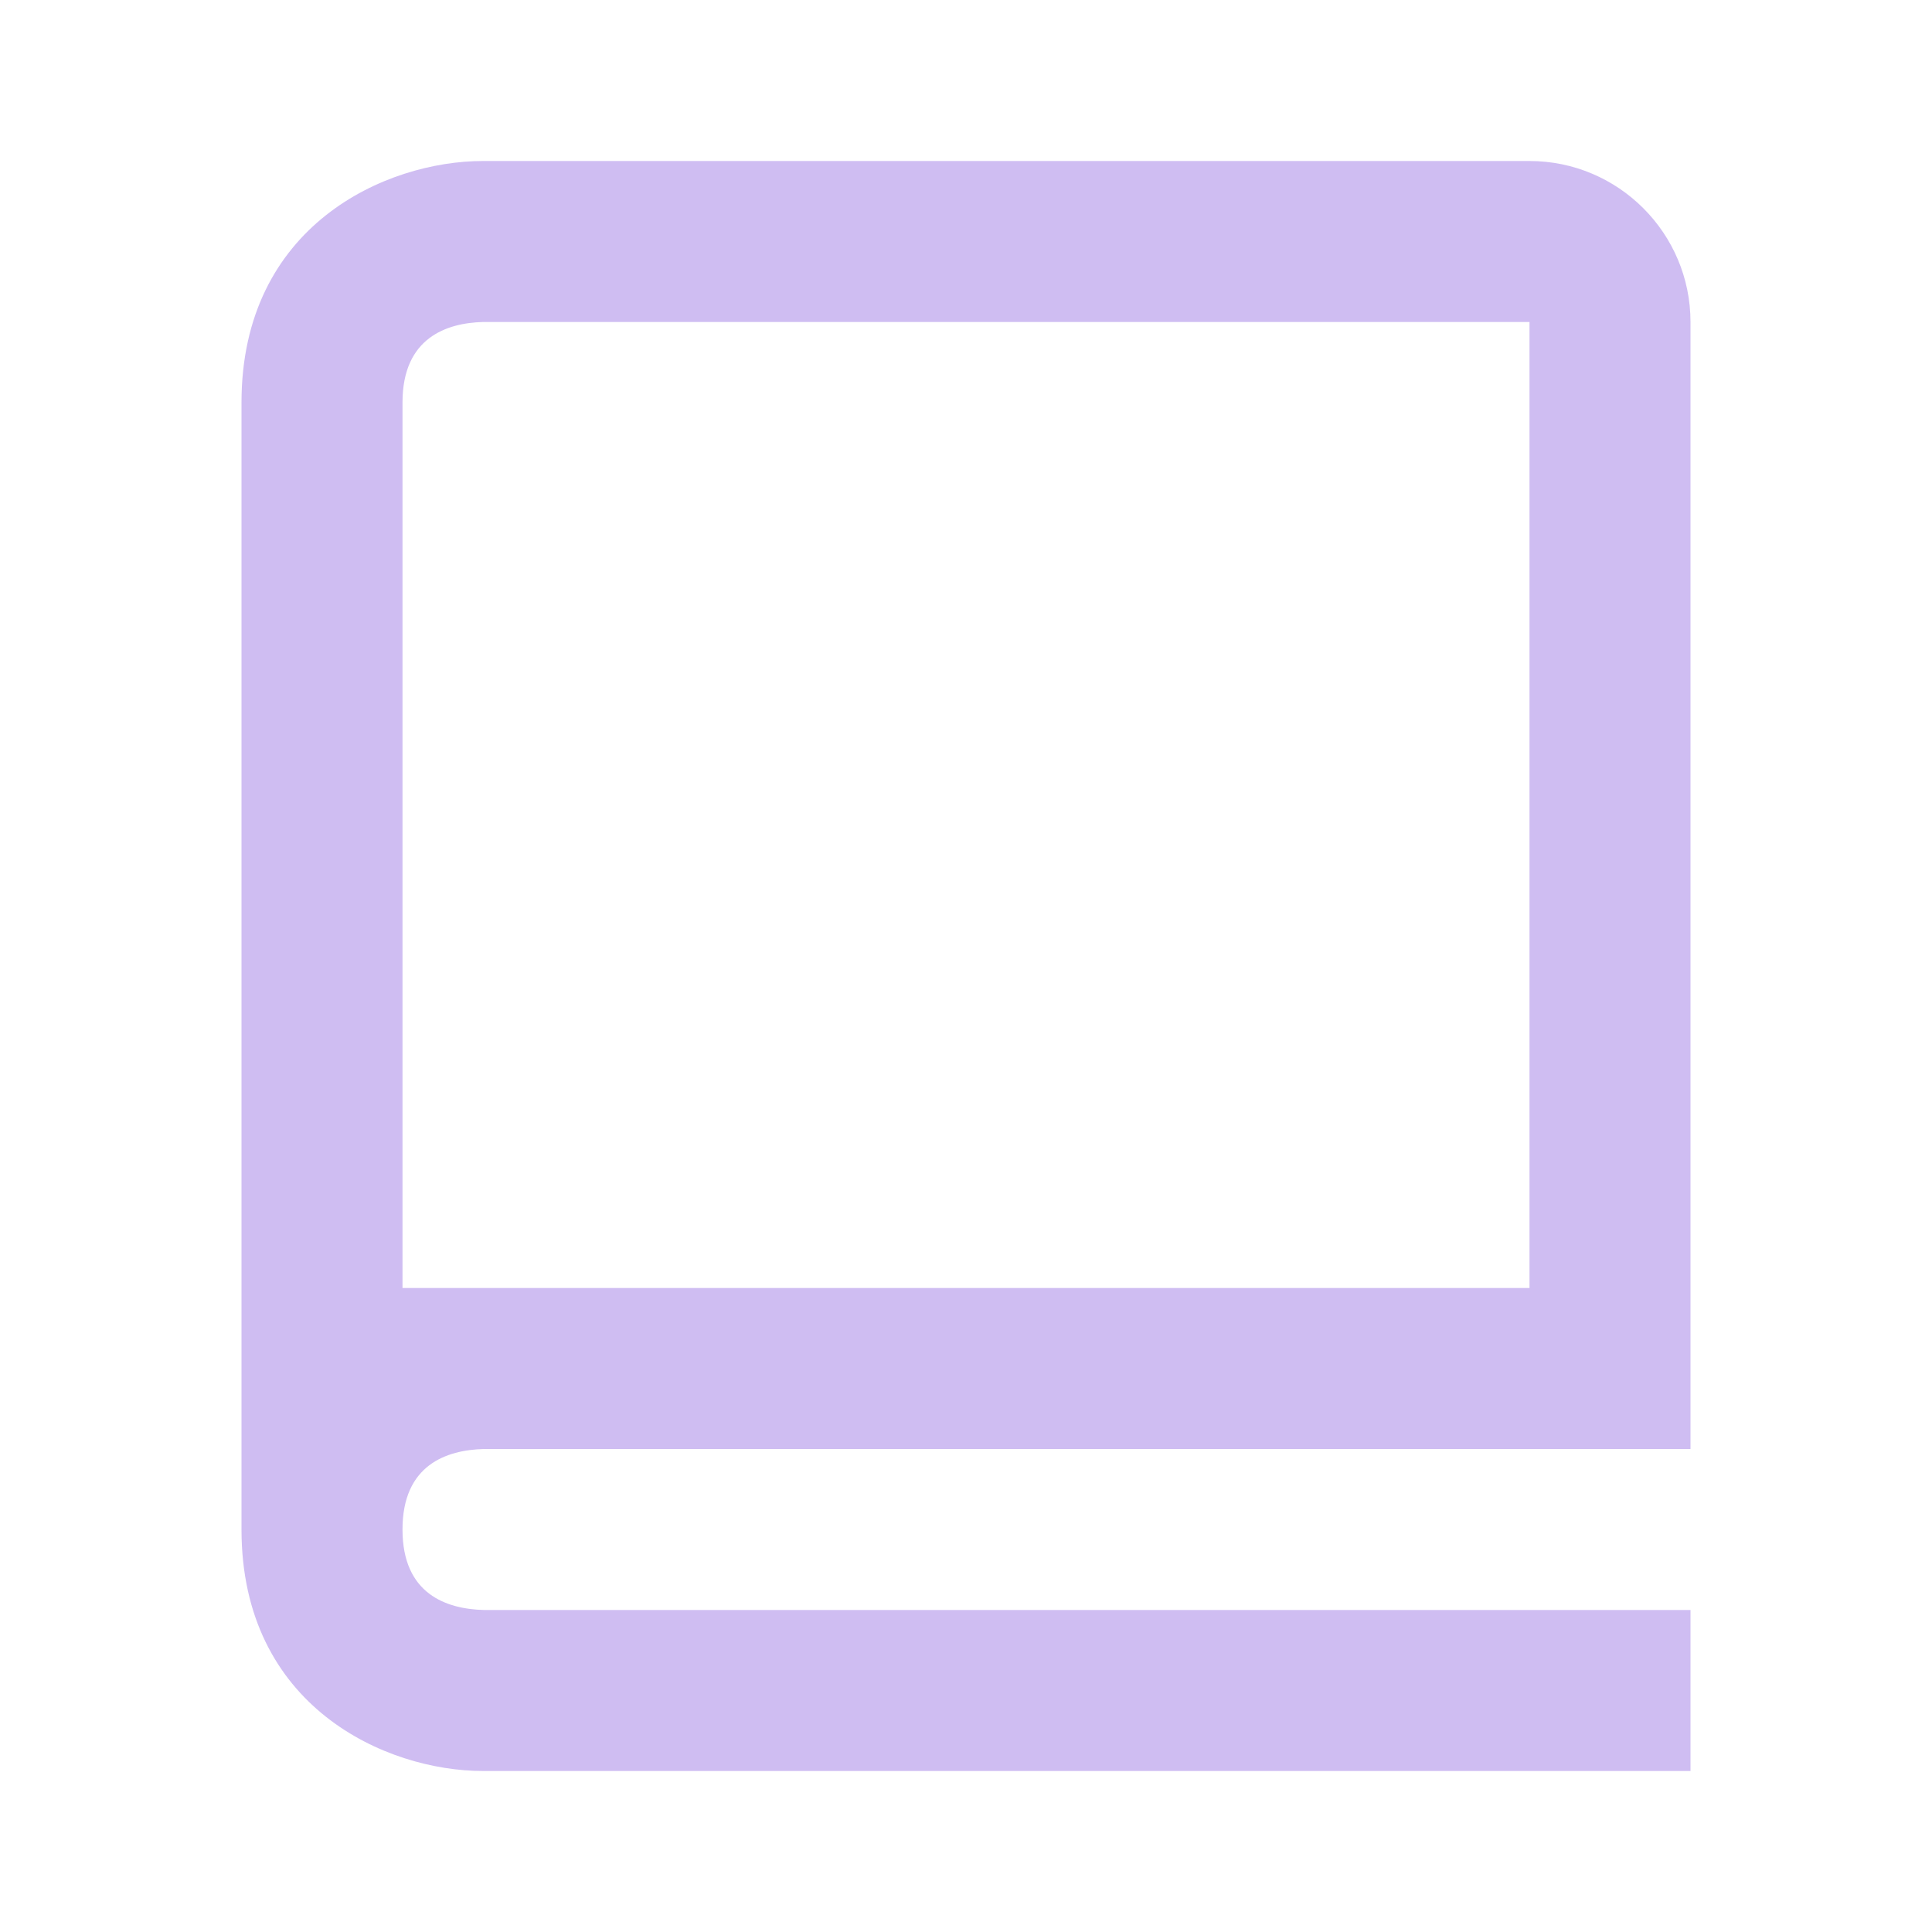 <svg xmlns="http://www.w3.org/2000/svg" width="24" height="24" viewBox="0 0 24 24" style="fill: rgba(195, 173, 238, 0.8);transform: ;msFilter:;"><path d="M19 2H6c-1.206 0-3 .799-3 3v14c0 2.201 1.794 3 3 3h15v-2H6.012C5.55 19.988 5 19.806 5 19s.55-.988 1.012-1H21V4c0-1.103-.897-2-2-2zm0 14H5V5c0-.806.55-.988 1-1h13v12z"></path></svg>